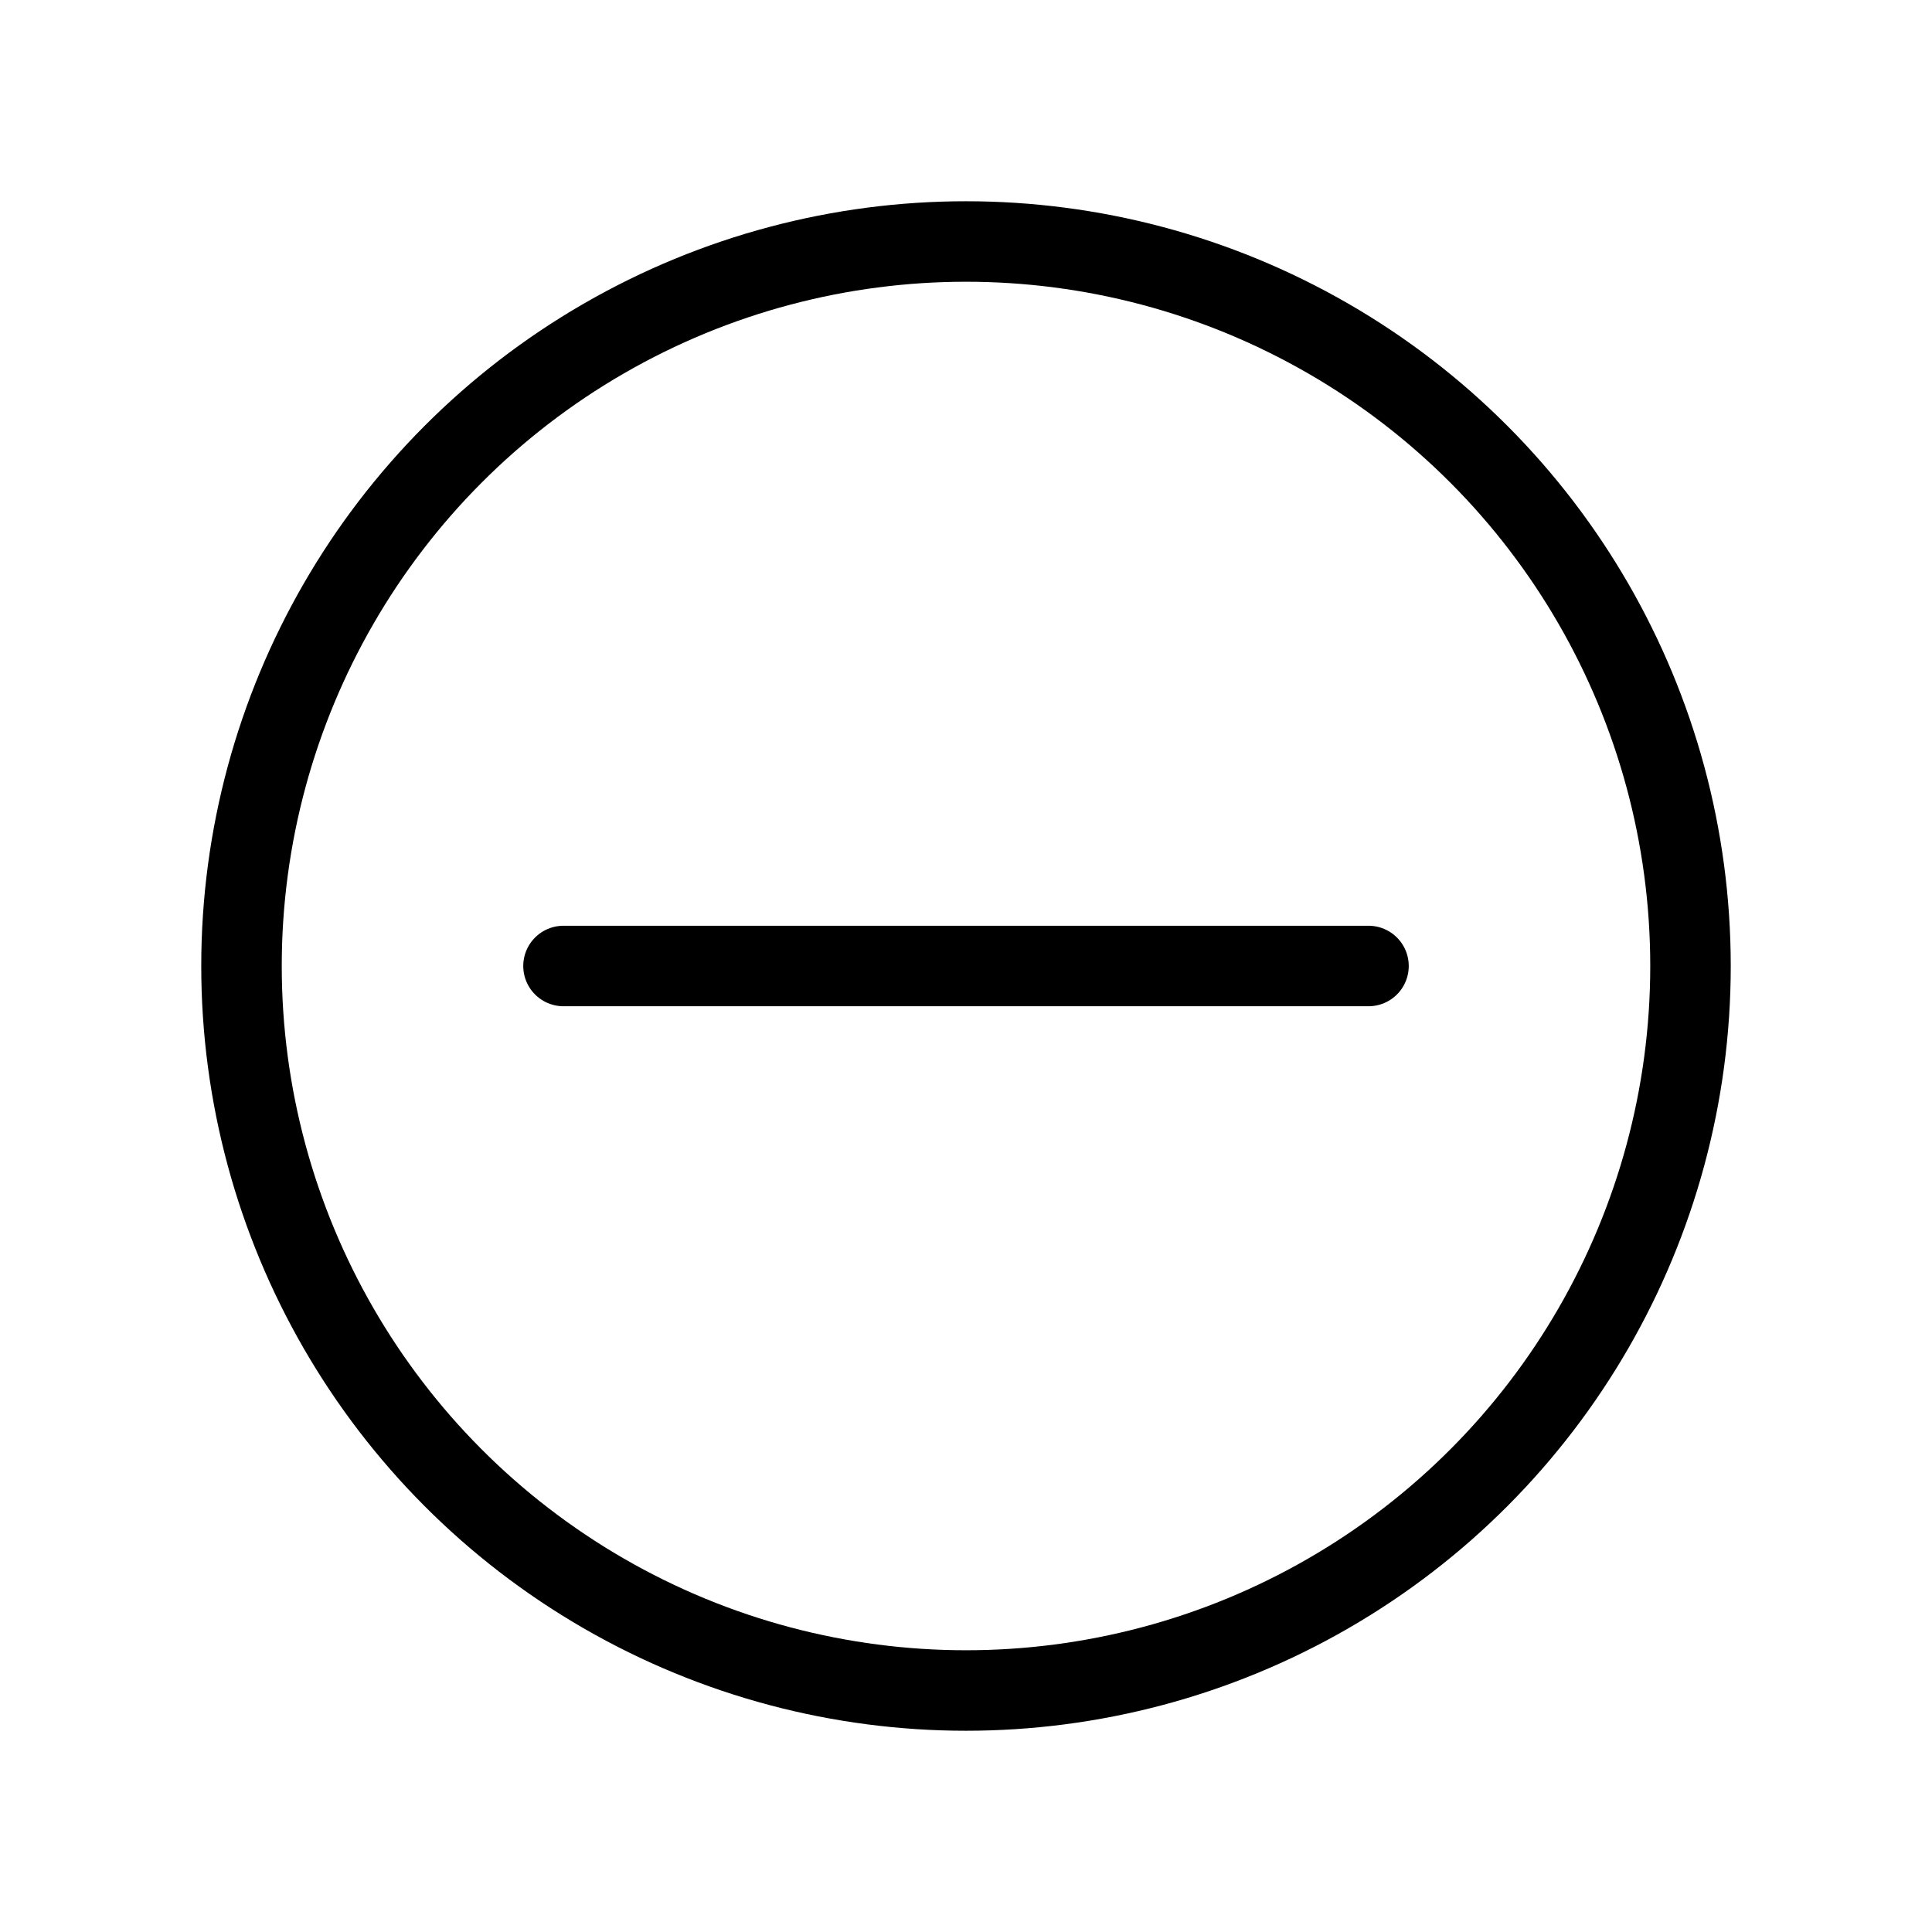 <?xml version="1.0" encoding="utf-8"?><!-- Uploaded to: SVG Repo, www.svgrepo.com, Generator: SVG Repo Mixer Tools -->
<svg width="800px" height="800px" viewBox="0 0 24 24" fill="none" xmlns="http://www.w3.org/2000/svg">
<rect width="24" height="24" fill="white"/>
<path d="M7 12H17" stroke="#000000" stroke-linecap="round" stroke-linejoin="round"/>
<circle cx="12" cy="12" r="9" stroke="#000000" stroke-linecap="round" stroke-linejoin="round"/>
</svg>